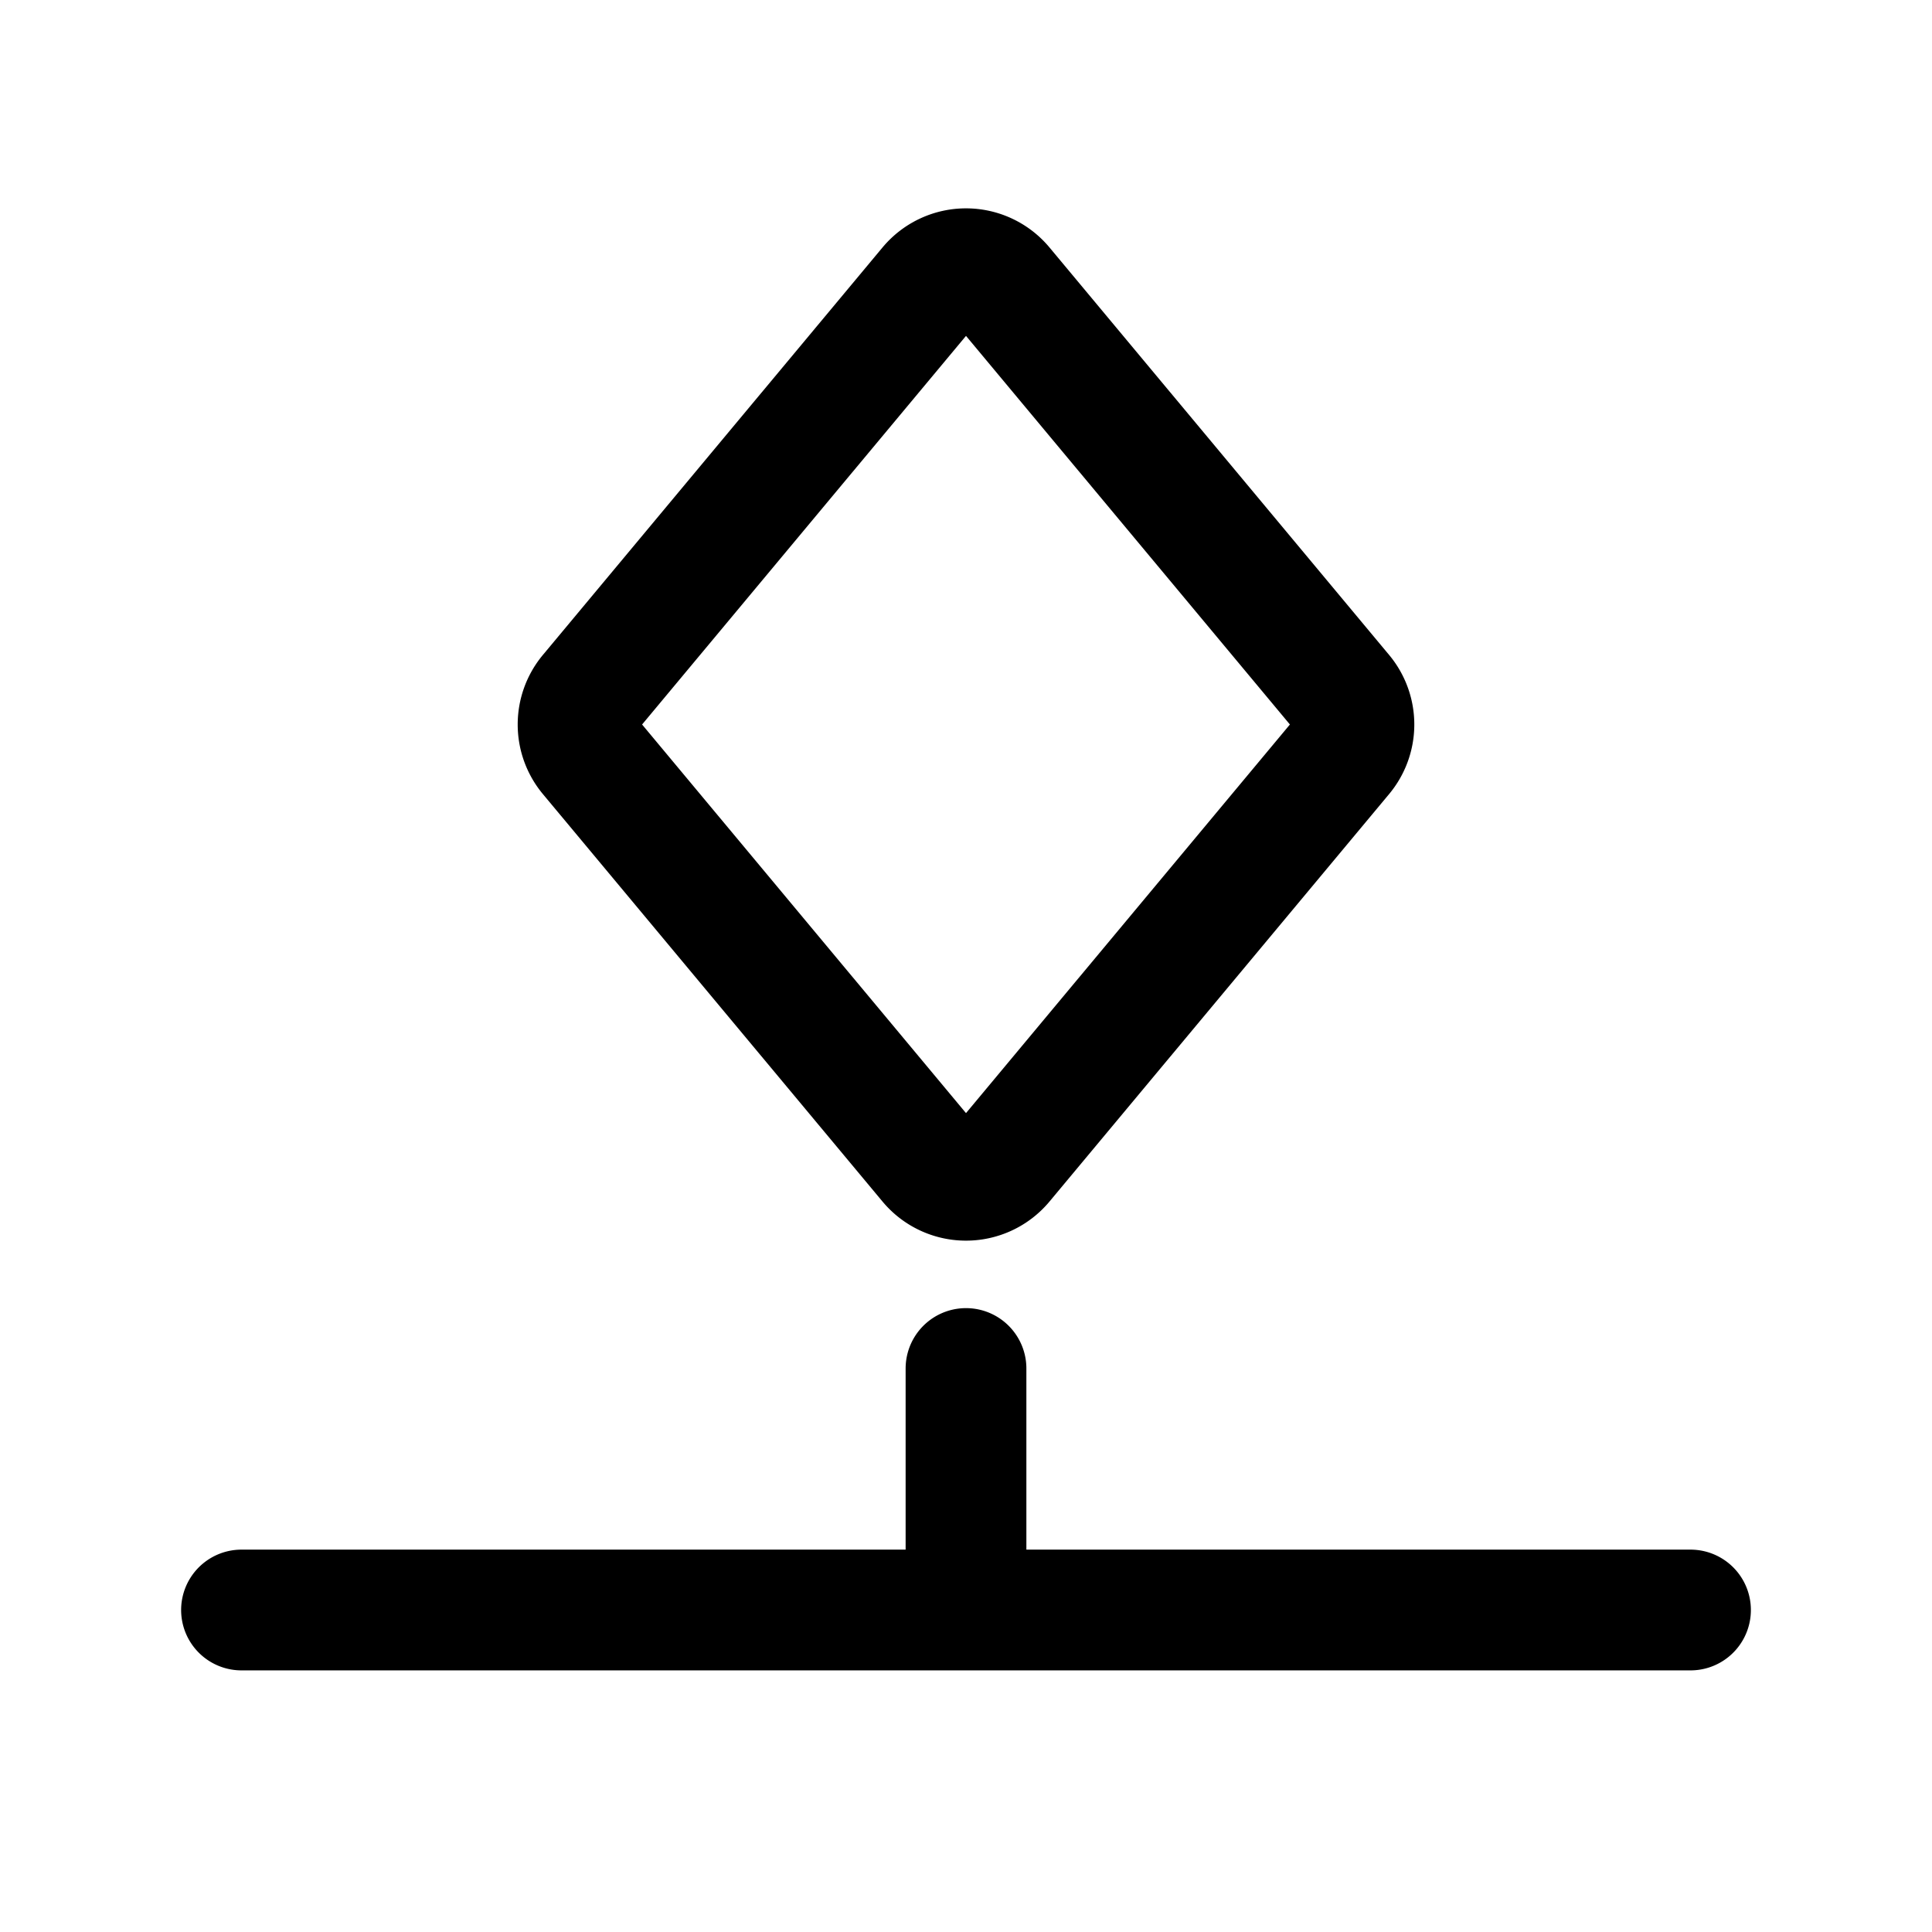 <svg xmlns="http://www.w3.org/2000/svg" width="3em" height="3em" viewBox="0 0 24 24"><path fill="none" stroke="currentColor" stroke-linecap="round" stroke-linejoin="round" stroke-width="1.5" d="m16.68 9.384l-4.22 5.063a.6.6 0 0 1-.92 0L7.32 9.384a.6.6 0 0 1 0-.768l4.22-5.063a.6.6 0 0 1 .92 0l4.22 5.063a.6.6 0 0 1 0 .768M3 20h9m9 0h-9m0 0v-3"/></svg>